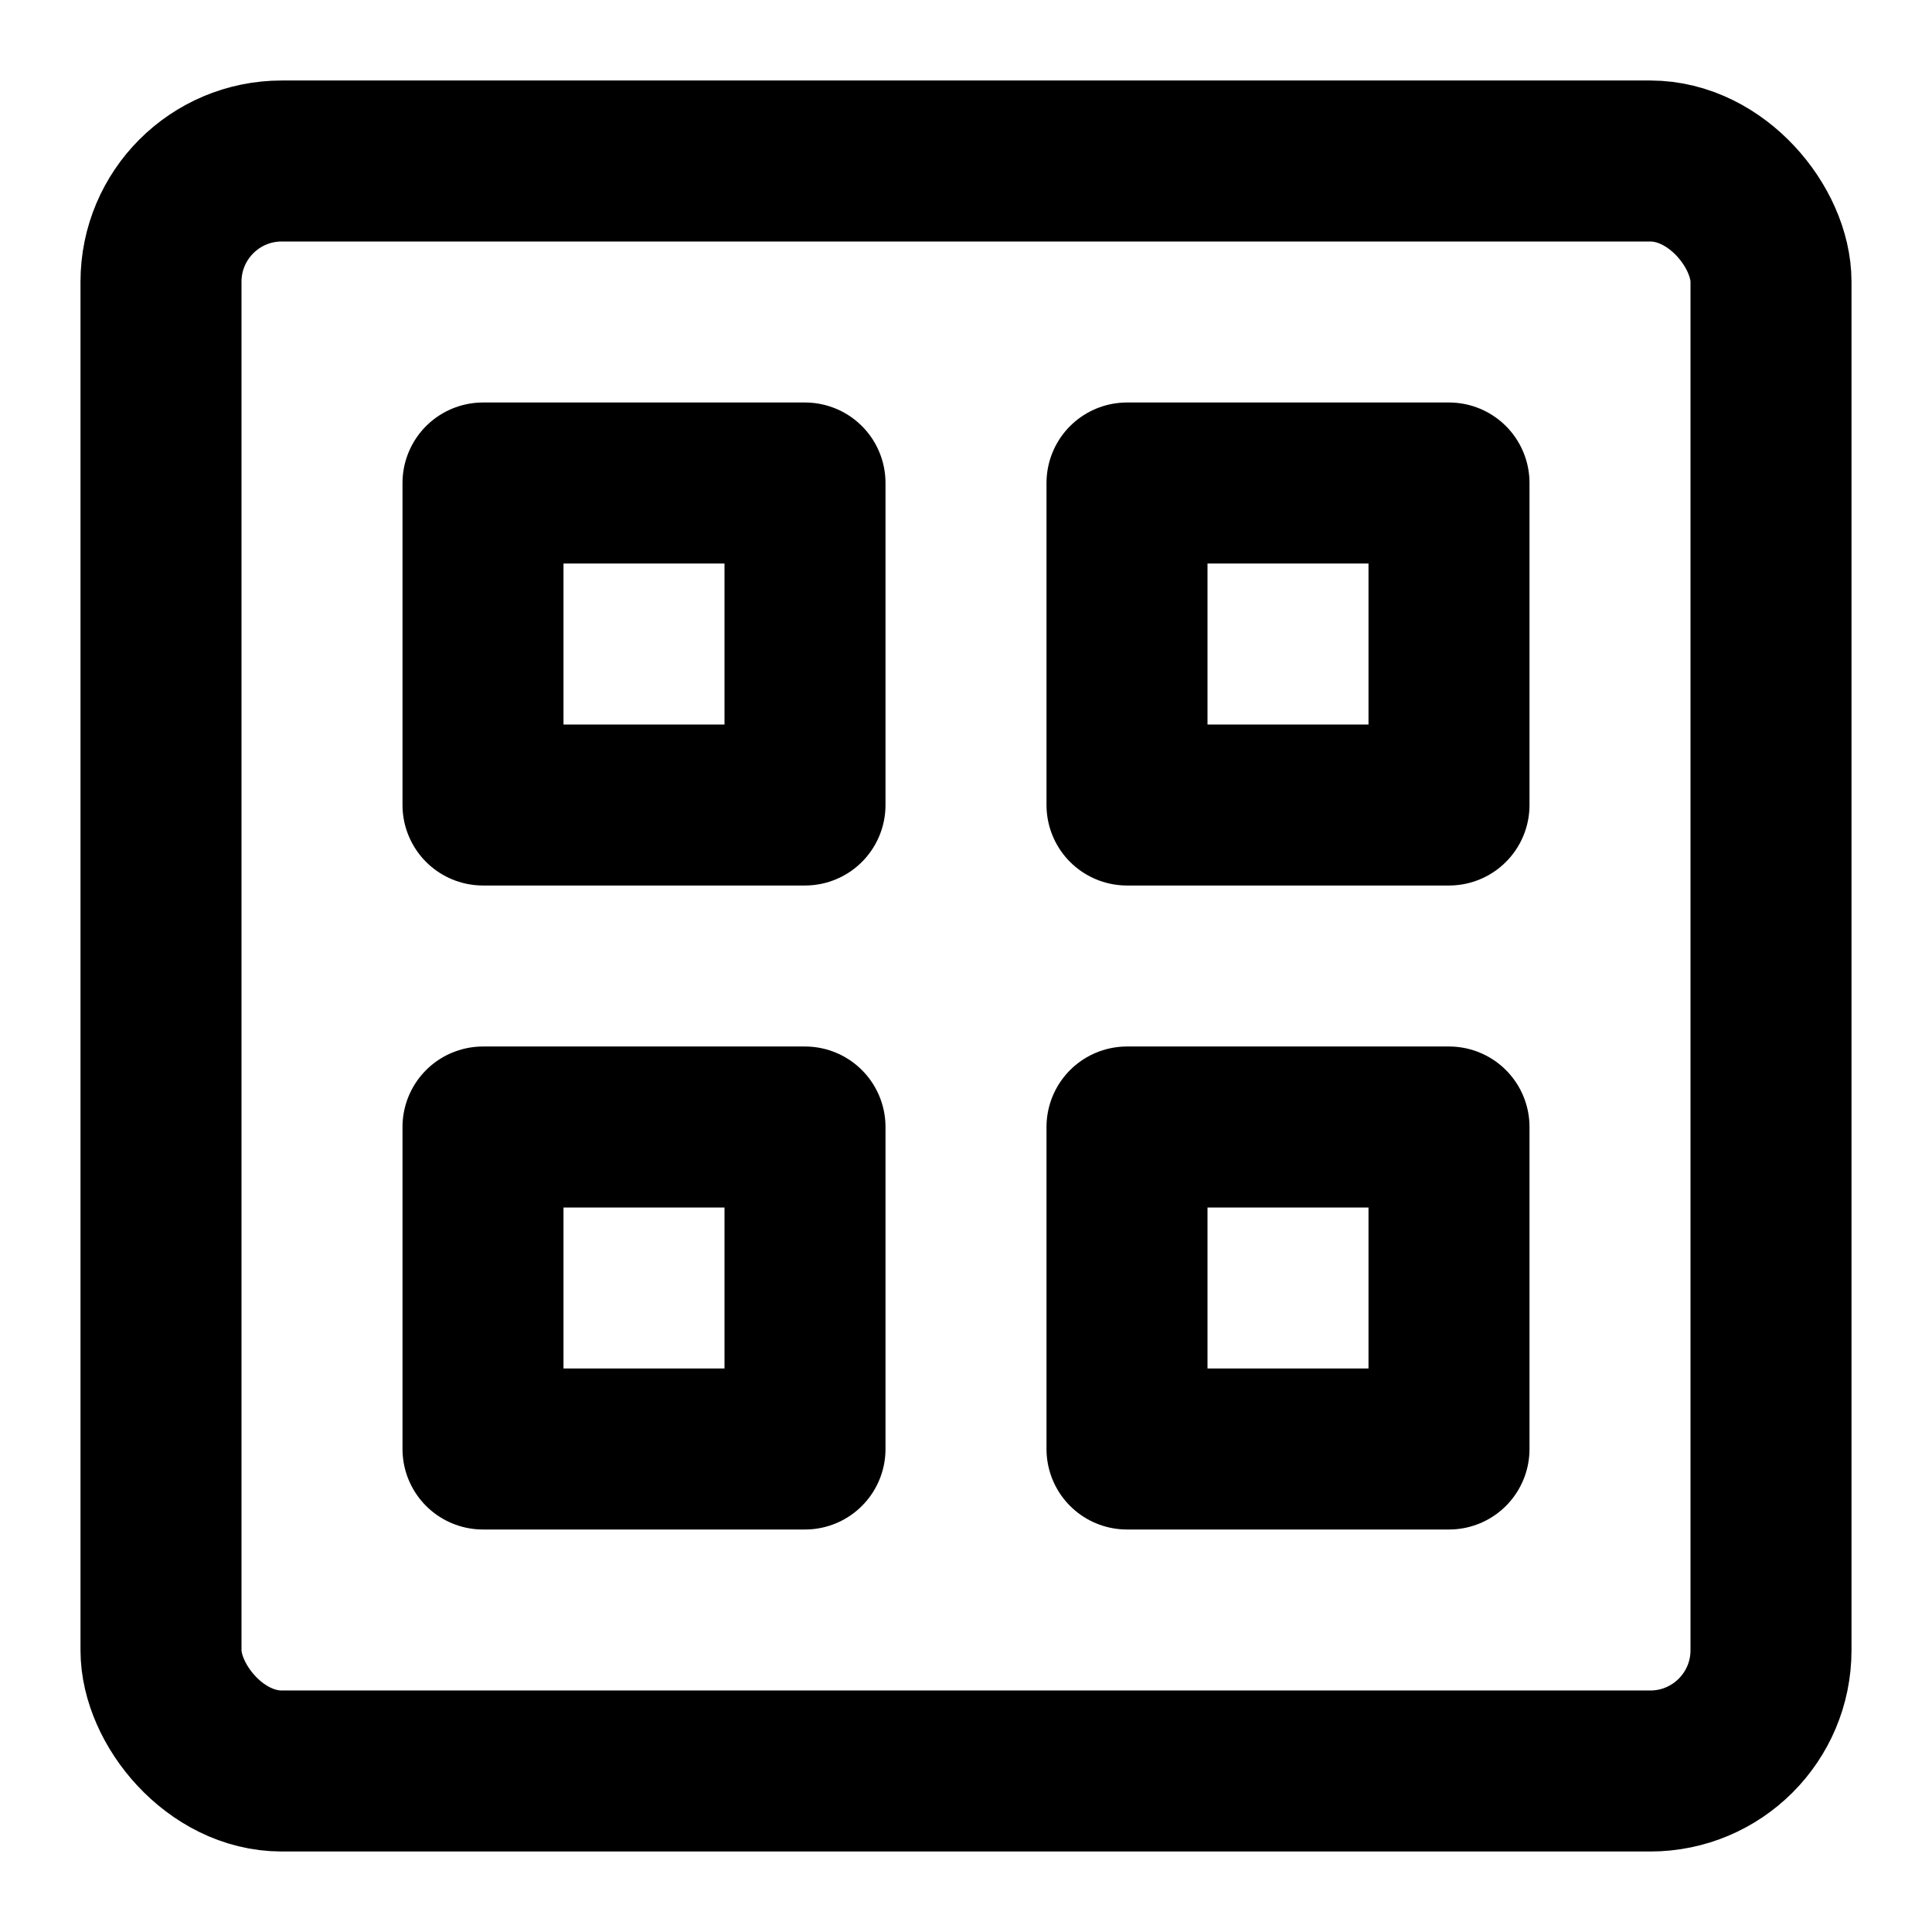 <svg width="48" height="48" viewBox="0 0 48 48" fill="none" xmlns="http://www.w3.org/2000/svg">
<rect x="4" y="4" width="40" height="40" rx="3" stroke="black" stroke-width="4" stroke-linejoin="round"/>
<rect x="12" y="12" width="8" height="8" stroke="black" stroke-width="4" stroke-linejoin="round"/>
<rect x="28" y="12" width="8" height="8" stroke="black" stroke-width="4" stroke-linejoin="round"/>
<rect x="12" y="28" width="8" height="8" stroke="black" stroke-width="4" stroke-linejoin="round"/>
<rect x="28" y="28" width="8" height="8" stroke="black" stroke-width="4" stroke-linejoin="round"/>
</svg>
